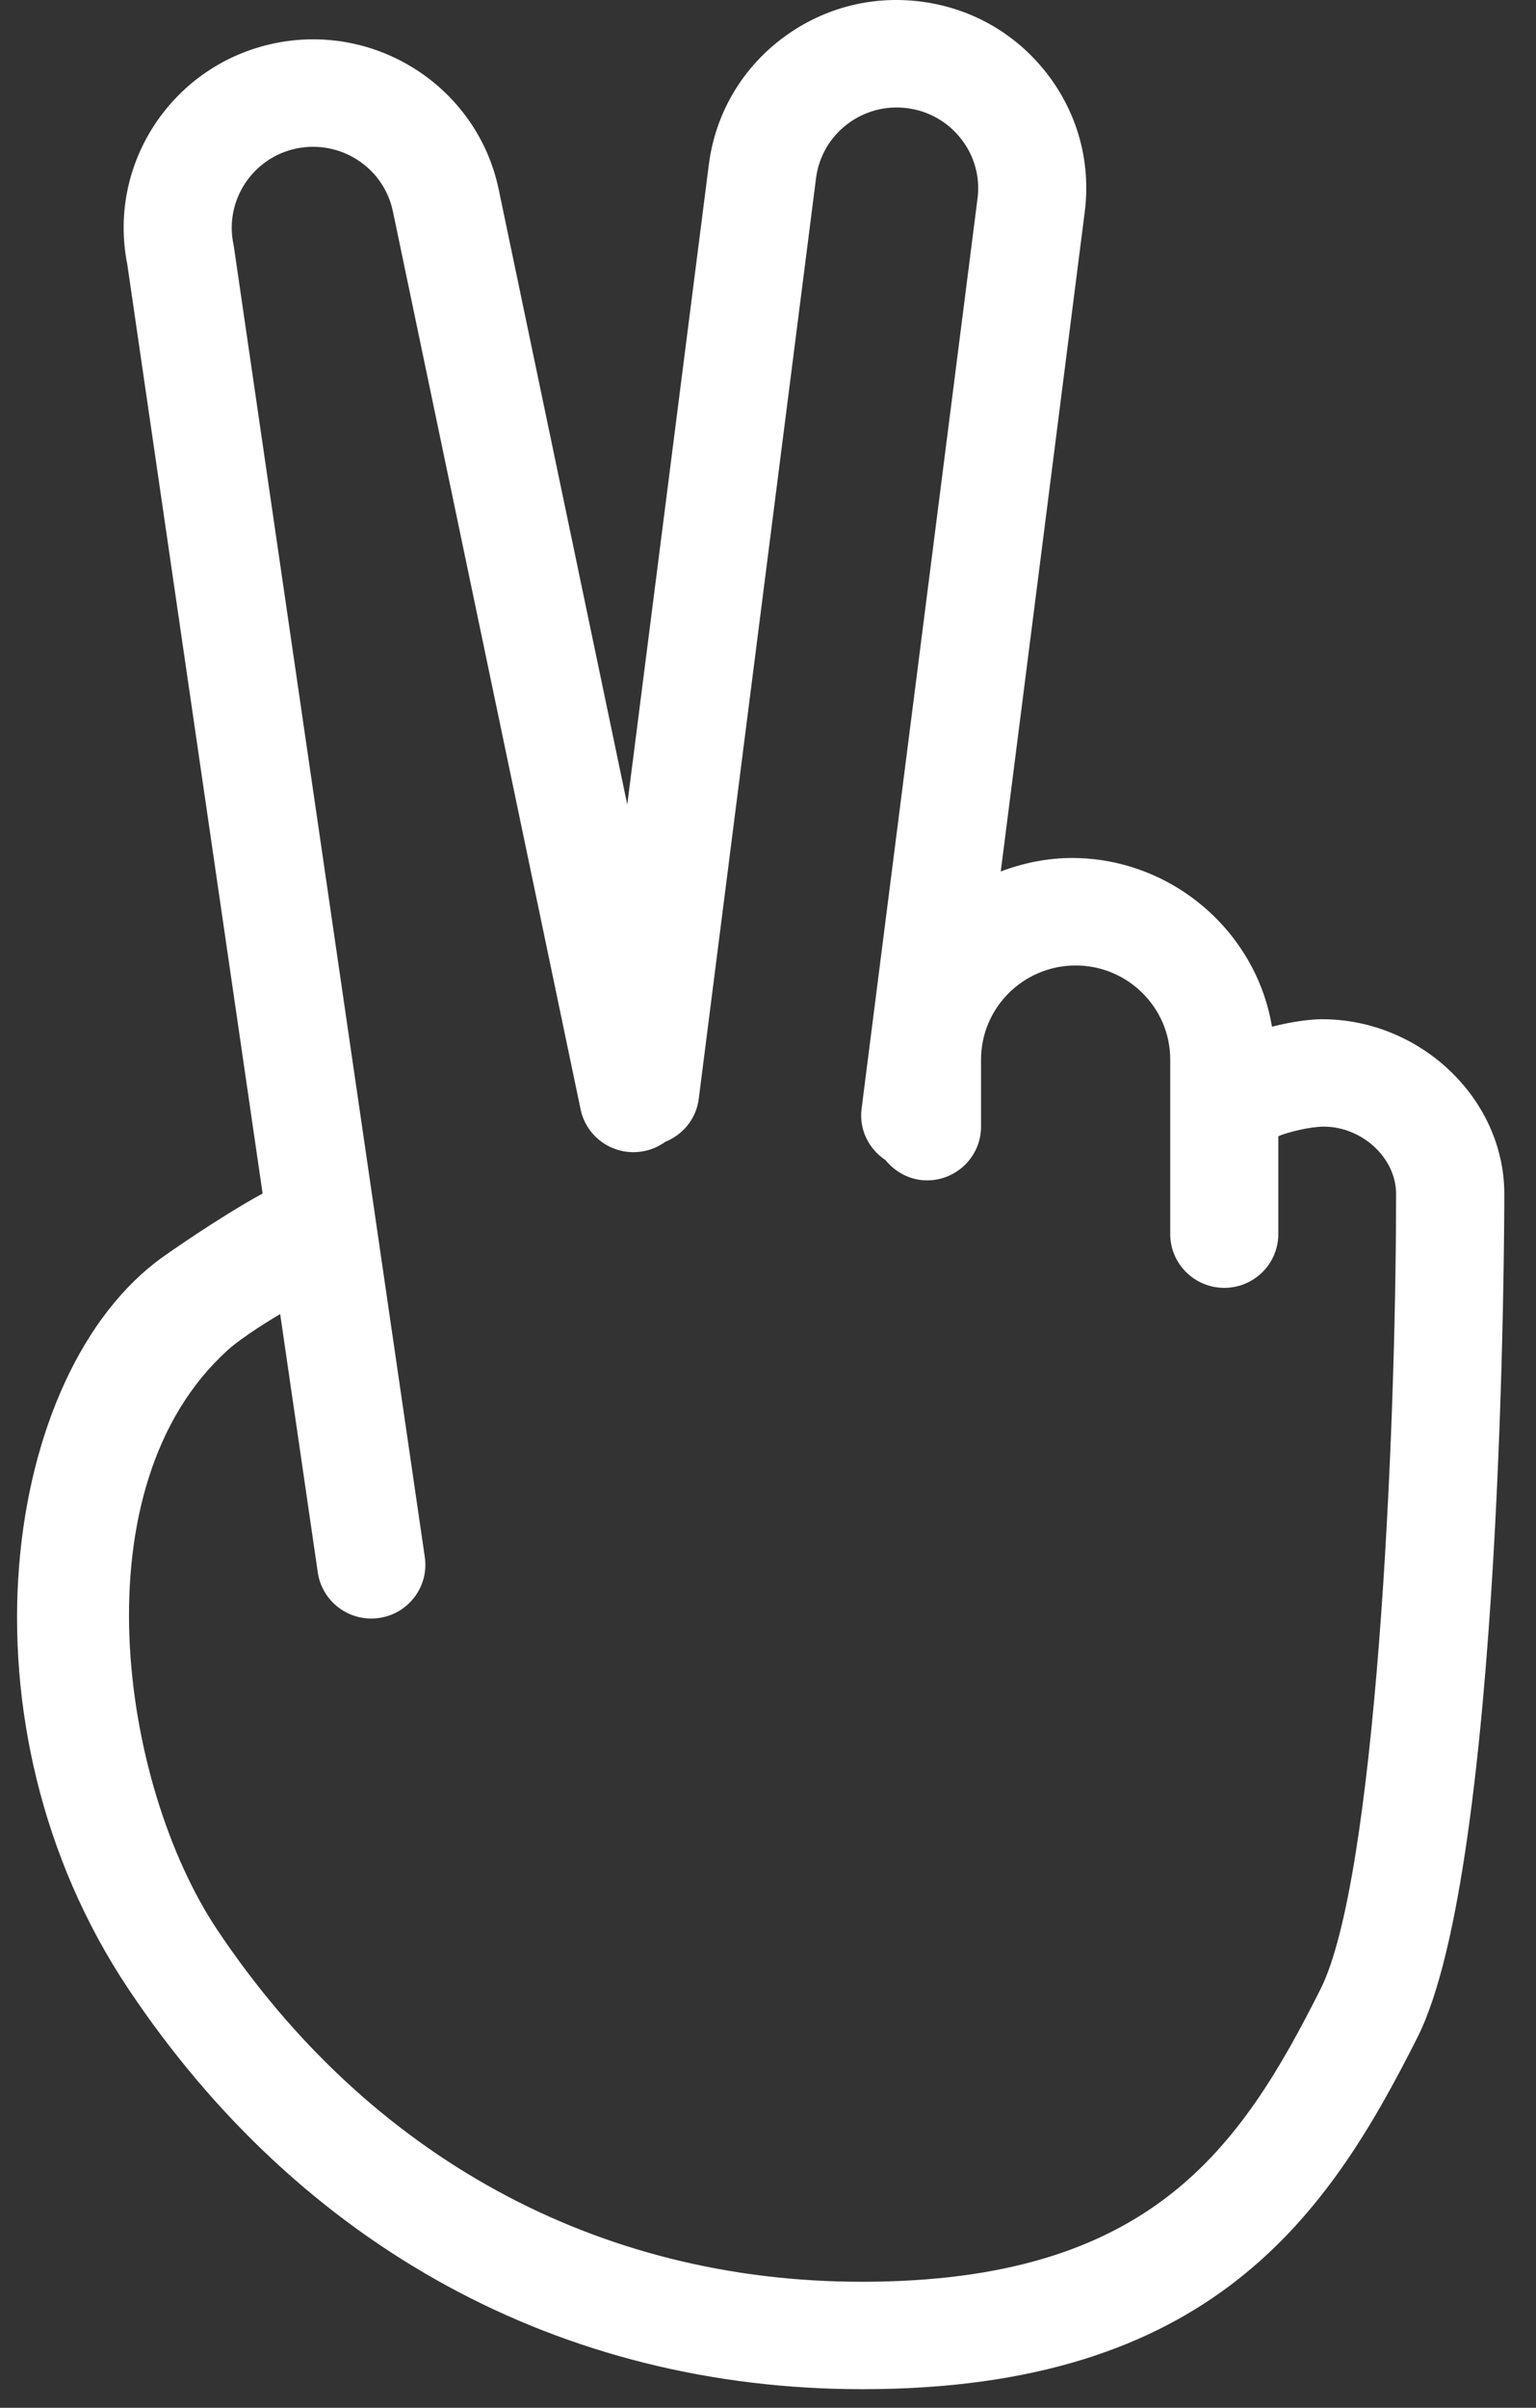 <svg width="30" height="47" viewBox="0 0 30 47" fill="none" xmlns="http://www.w3.org/2000/svg">
<rect x="0" y="0" width="30" height="47" fill="#333333" stroke="none"/>
<path fill-rule="evenodd" clip-rule="evenodd" d="M4.559 4.766C4.382 3.914 4.934 3.075 5.792 2.898C6.652 2.723 7.494 3.27 7.673 4.123L11.34 21.655C11.459 22.222 12.016 22.587 12.588 22.468C12.739 22.438 12.874 22.374 12.992 22.289C13.334 22.152 13.597 21.843 13.647 21.452L15.938 3.479C15.992 3.06 16.205 2.688 16.541 2.429C16.877 2.171 17.294 2.057 17.715 2.111C18.136 2.164 18.511 2.377 18.771 2.71C19.032 3.043 19.146 3.457 19.092 3.876L16.828 21.641C16.775 22.05 16.97 22.43 17.294 22.644C17.493 22.889 17.787 23.041 18.106 23.041C18.688 23.041 19.161 22.571 19.161 21.992V20.682C19.161 19.67 19.991 18.846 21.009 18.846C22.027 18.846 22.856 19.67 22.856 20.682V24.09C22.856 24.668 23.33 25.139 23.911 25.139C24.494 25.139 24.967 24.668 24.967 24.09V22.179C25.142 22.102 25.589 21.992 25.853 21.992C26.606 21.992 27.267 22.605 27.267 23.303C27.267 28.172 26.866 36.693 25.792 38.827C24.219 41.953 22.459 44.54 16.83 44.54C11.673 44.54 7.202 42.099 4.242 37.668C2.351 34.838 1.492 29.023 4.45 26.352C4.75 26.081 5.367 25.713 5.472 25.65L6.207 30.695C6.284 31.217 6.735 31.594 7.251 31.594C7.301 31.594 7.352 31.59 7.403 31.583C7.98 31.5 8.38 30.968 8.297 30.395L4.57 4.829L4.559 4.766ZM25.819 19.895C25.618 19.895 25.262 19.934 24.843 20.041C24.532 18.171 22.874 16.748 20.937 16.748C20.459 16.748 19.989 16.844 19.546 17.011L21.186 4.14C21.311 3.165 21.046 2.201 20.44 1.425C19.834 0.648 18.961 0.153 17.98 0.03C16.999 -0.095 16.029 0.17 15.247 0.772C14.466 1.373 13.968 2.241 13.844 3.216L12.251 15.704L9.74 3.696C9.325 1.712 7.361 0.432 5.363 0.845C3.377 1.255 2.092 3.185 2.486 5.159L5.129 23.297C4.256 23.775 3.235 24.497 3.18 24.536C0.047 26.775 -0.951 33.649 2.509 38.826C5.873 43.863 10.963 46.637 16.842 46.637C23.659 46.637 25.938 43.242 27.687 39.764C29.362 36.436 29.381 23.838 29.381 23.303C29.381 21.456 27.75 19.895 25.819 19.895Z" fill="white"/>
</svg>
